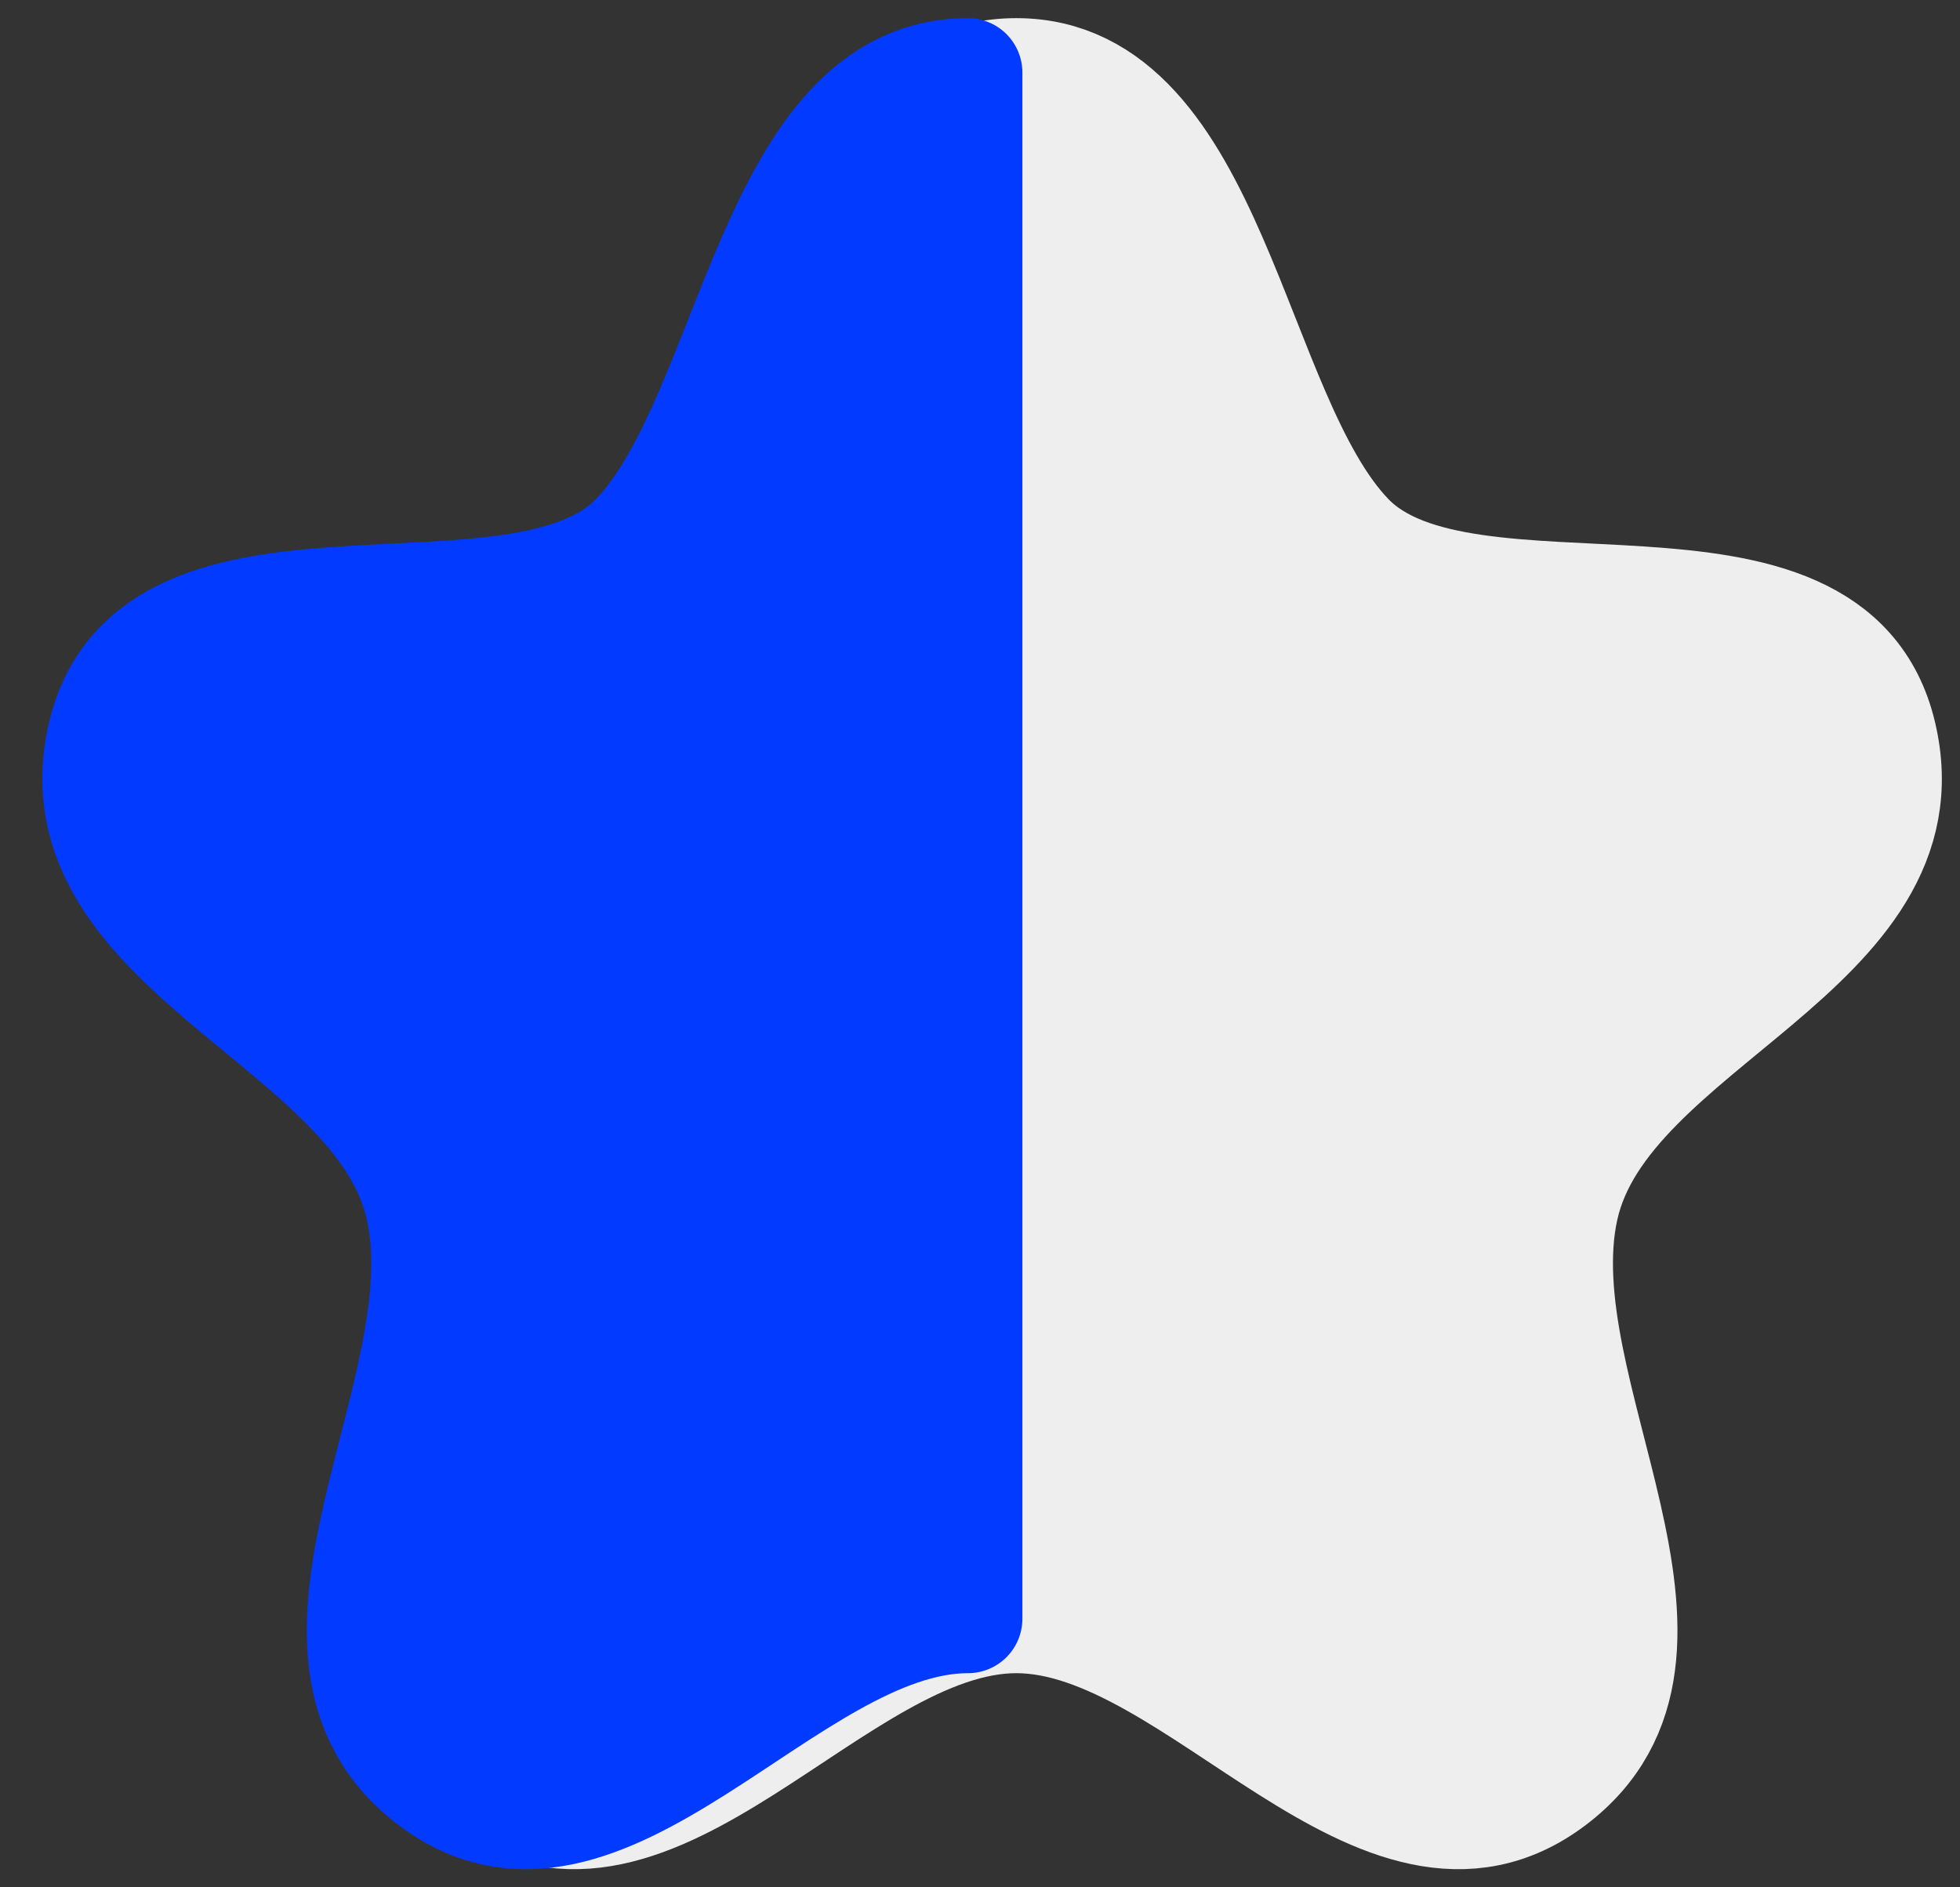 <svg width="27" height="26" viewBox="0 0 27 26" fill="none" xmlns="http://www.w3.org/2000/svg">
<rect x="0" y="0" width="27" height="26" fill="#333333" stroke="none"/>
<path fill-rule="evenodd" clip-rule="evenodd" d="M14 1C11.285 1 11.028 5.729 9.412 7.399C7.796 9.07 2.771 7.16 2.073 10.125C1.376 13.092 5.896 14.099 6.454 16.645C7.014 19.19 4.252 22.767 6.612 24.547C8.972 26.325 11.512 22.3 14 22.3C16.488 22.3 19.028 26.325 21.388 24.547C23.748 22.767 20.987 19.19 21.546 16.645C22.105 14.099 26.624 13.092 25.927 10.125C25.23 7.16 20.204 9.07 18.589 7.399C16.973 5.729 16.715 1 14 1Z" fill="#EEEEEE" stroke="#EEEEEE" stroke-width="1.5" stroke-linecap="round" stroke-linejoin="round"/>
<path d="M8.746 7.399C10.362 5.729 10.619 1 13.334 1V22.3C10.846 22.3 8.306 26.325 5.946 24.547C3.586 22.767 6.348 19.19 5.787 16.645C5.23 14.099 0.71 13.092 1.406 10.125C2.104 7.16 7.129 9.07 8.746 7.399Z" fill="#023AFF" stroke="#023AFF" stroke-width="1.5" stroke-linecap="round" stroke-linejoin="round"/>
</svg>
